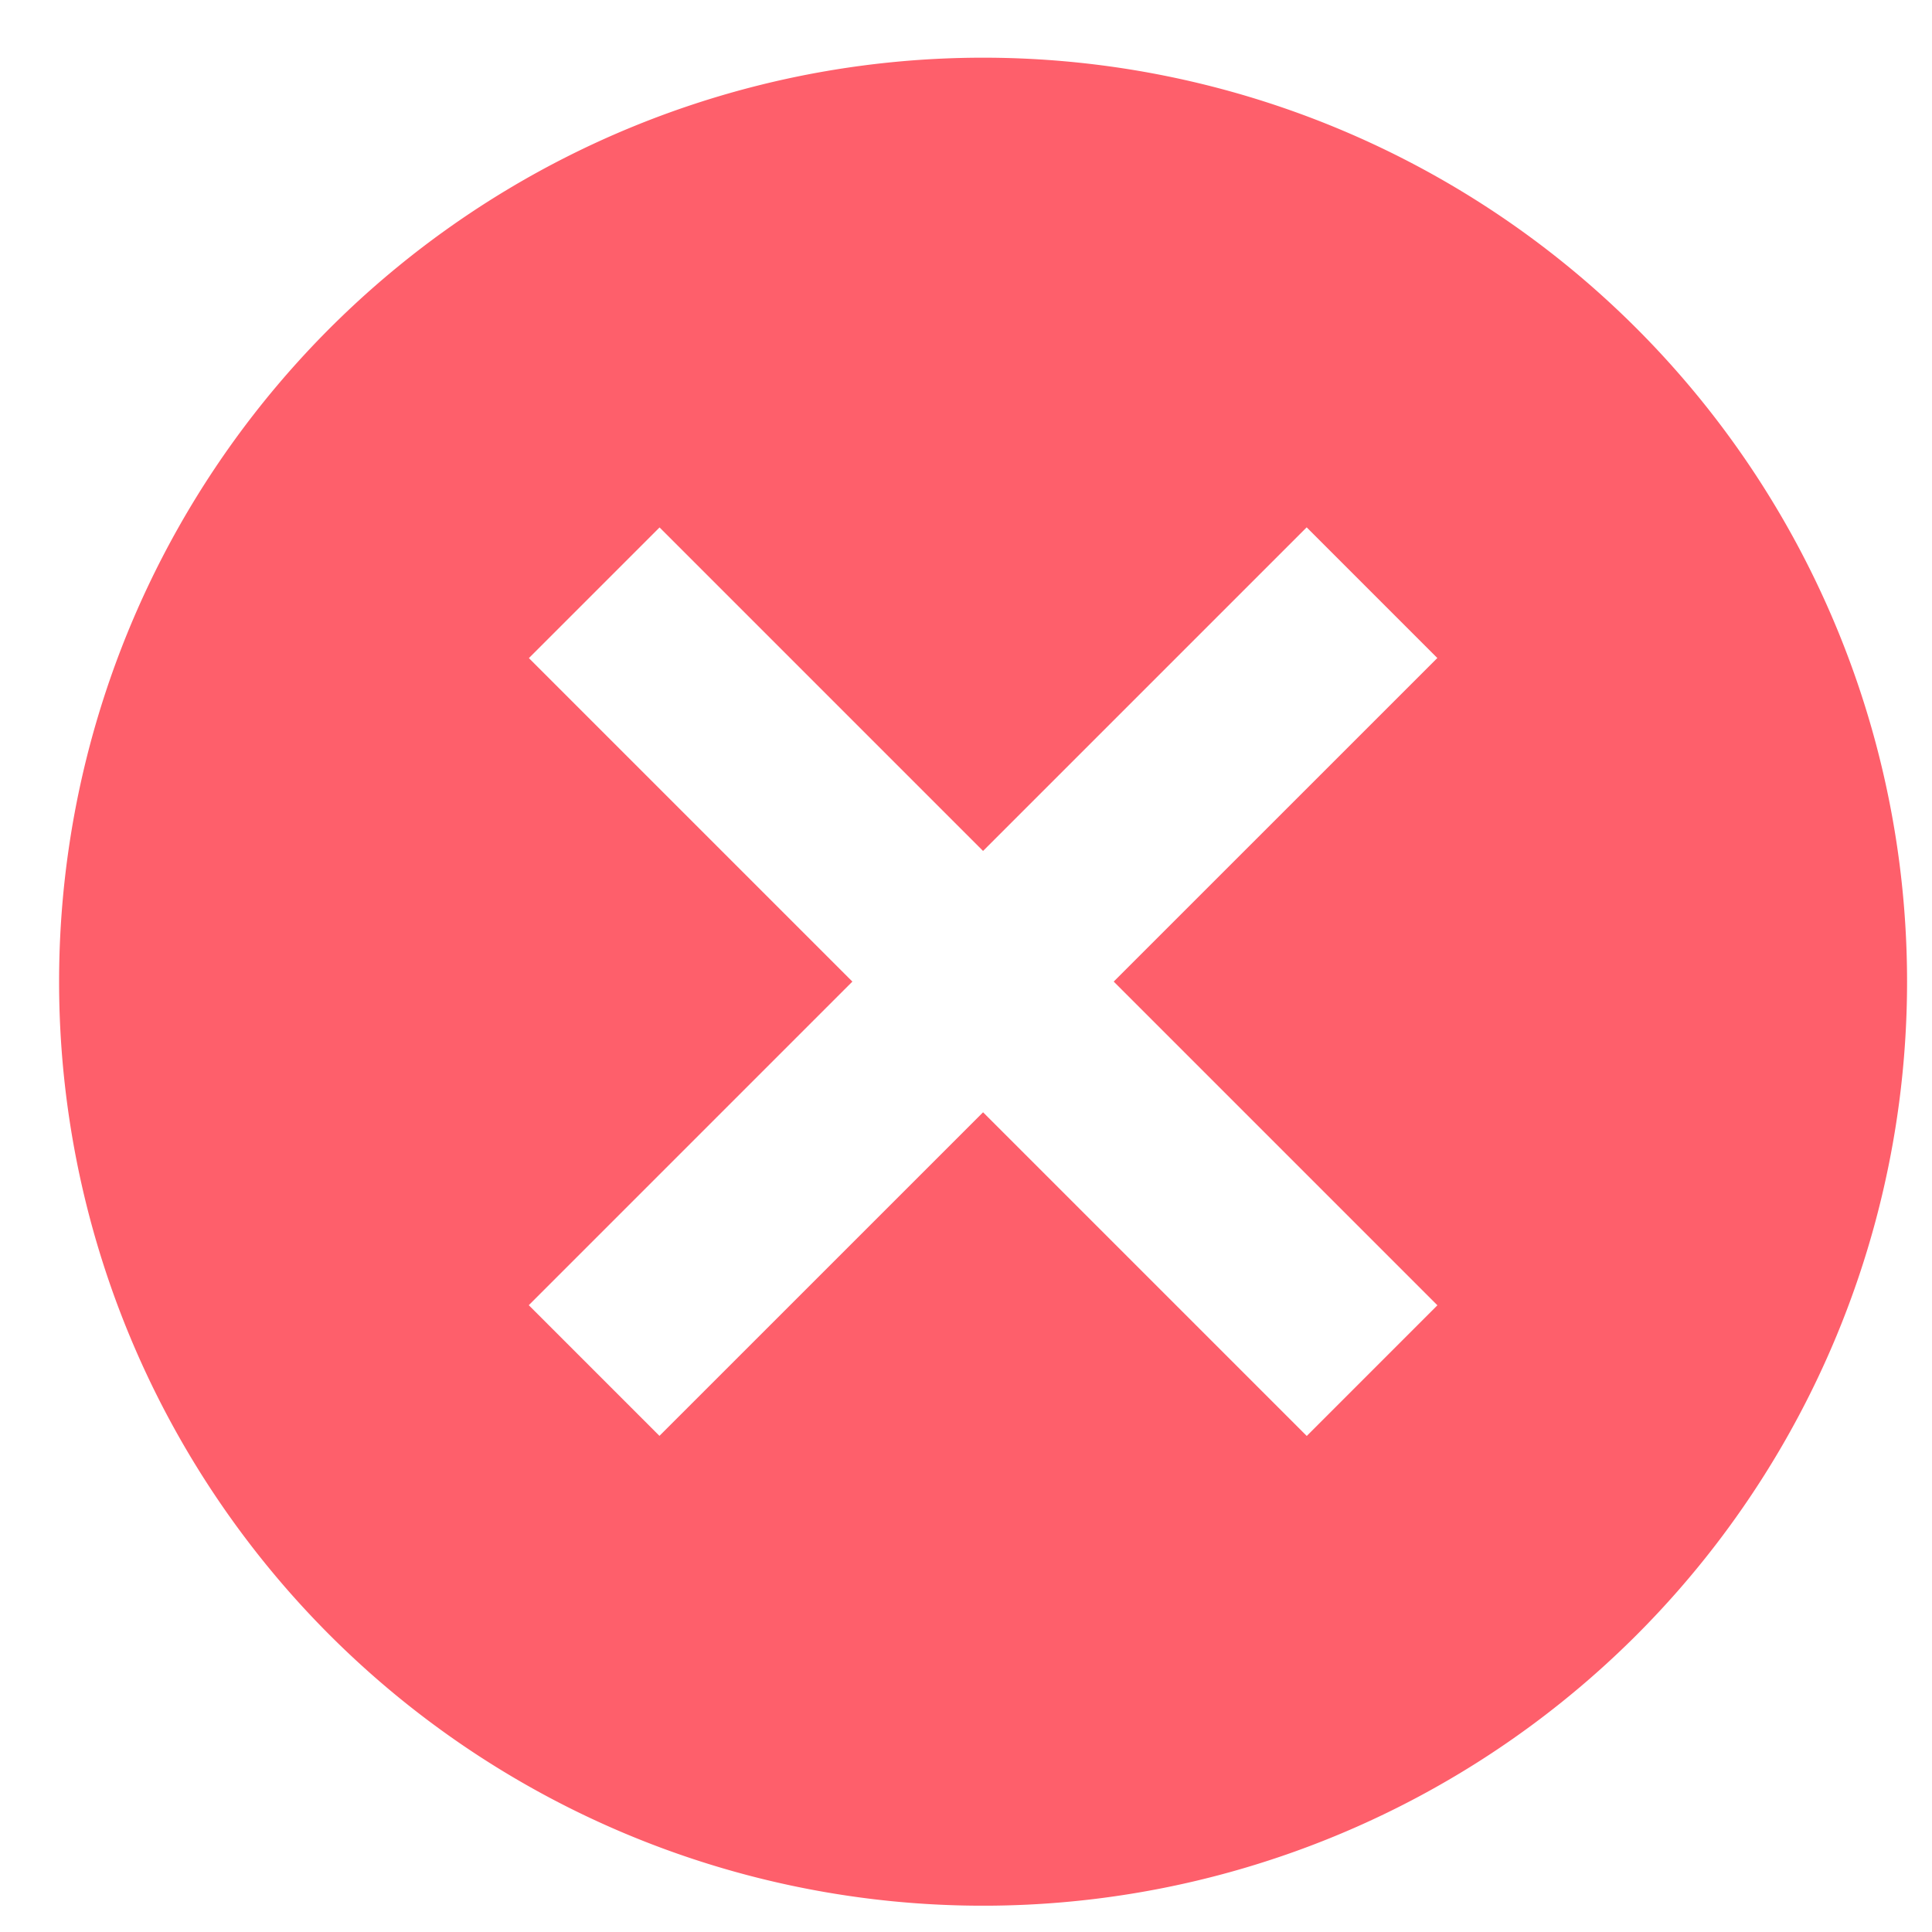 <svg xmlns="http://www.w3.org/2000/svg" viewBox="0 0 300 300"><defs><style>.a{fill:#fe5f6b;}</style></defs><title>icons</title><path class="a" d="M254.112,50.983a143.48,143.48,0,1,0,0,202.911A143.5,143.5,0,0,0,254.112,50.983Zm-51.2,171.992-50.261-50.261L102.4,222.96,82.109,202.669l50.247-50.249L82.127,102.191,102.417,81.9l50.232,50.235L202.9,81.886l20.288,20.291L172.937,152.42,223.2,202.684Z"/></svg>